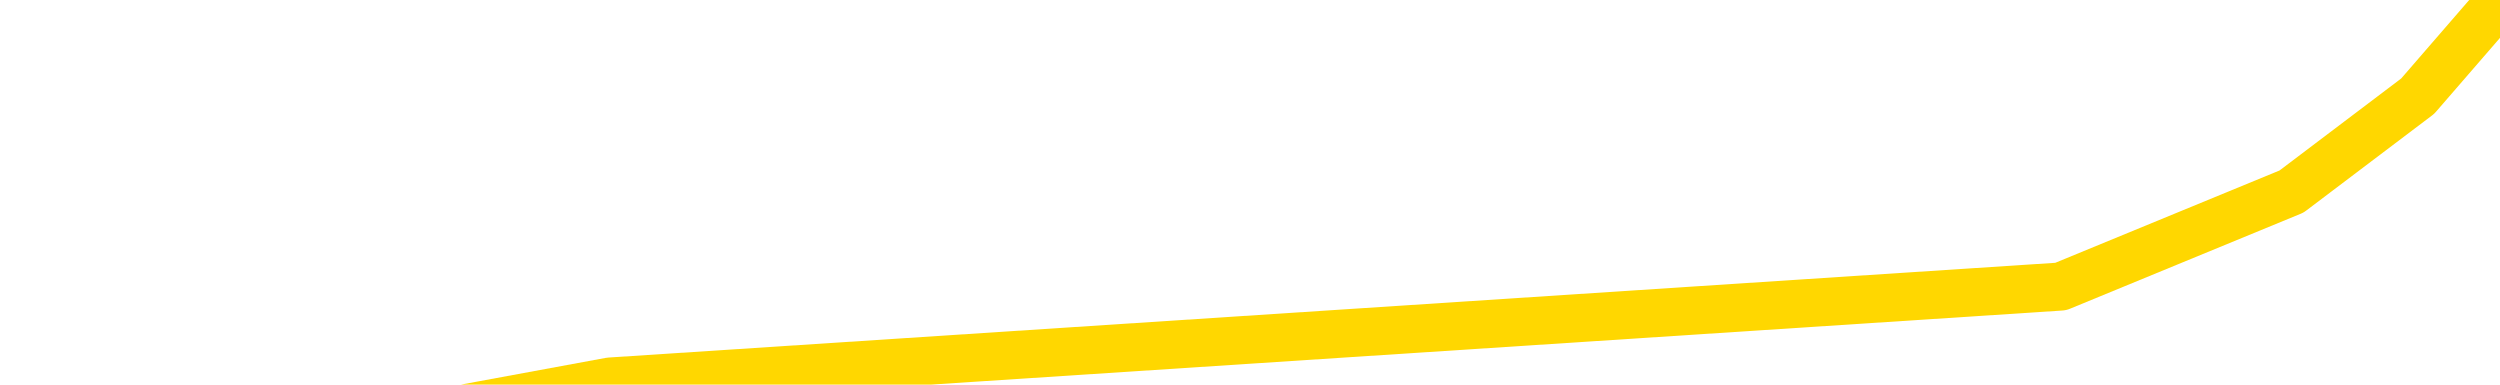 <svg xmlns="http://www.w3.org/2000/svg" version="1.1" viewBox="0 0 6500 1000">
	<path fill="none" stroke="gold" stroke-width="125" stroke-linecap="round" stroke-linejoin="round" d="M0 4453  L-66029 4453 L-63425 4330 L-61757 4206 L-43428 3959 L-43258 3711 L-36100 3464 L-36067 3464 L-22636 3341 L-19714 3464 L-6373 3093 L-2204 2599 L-1044 1981 L-425 1363 L1586 992 L5358 745 L5958 498 L6286 250 L6500 3" />
</svg>
